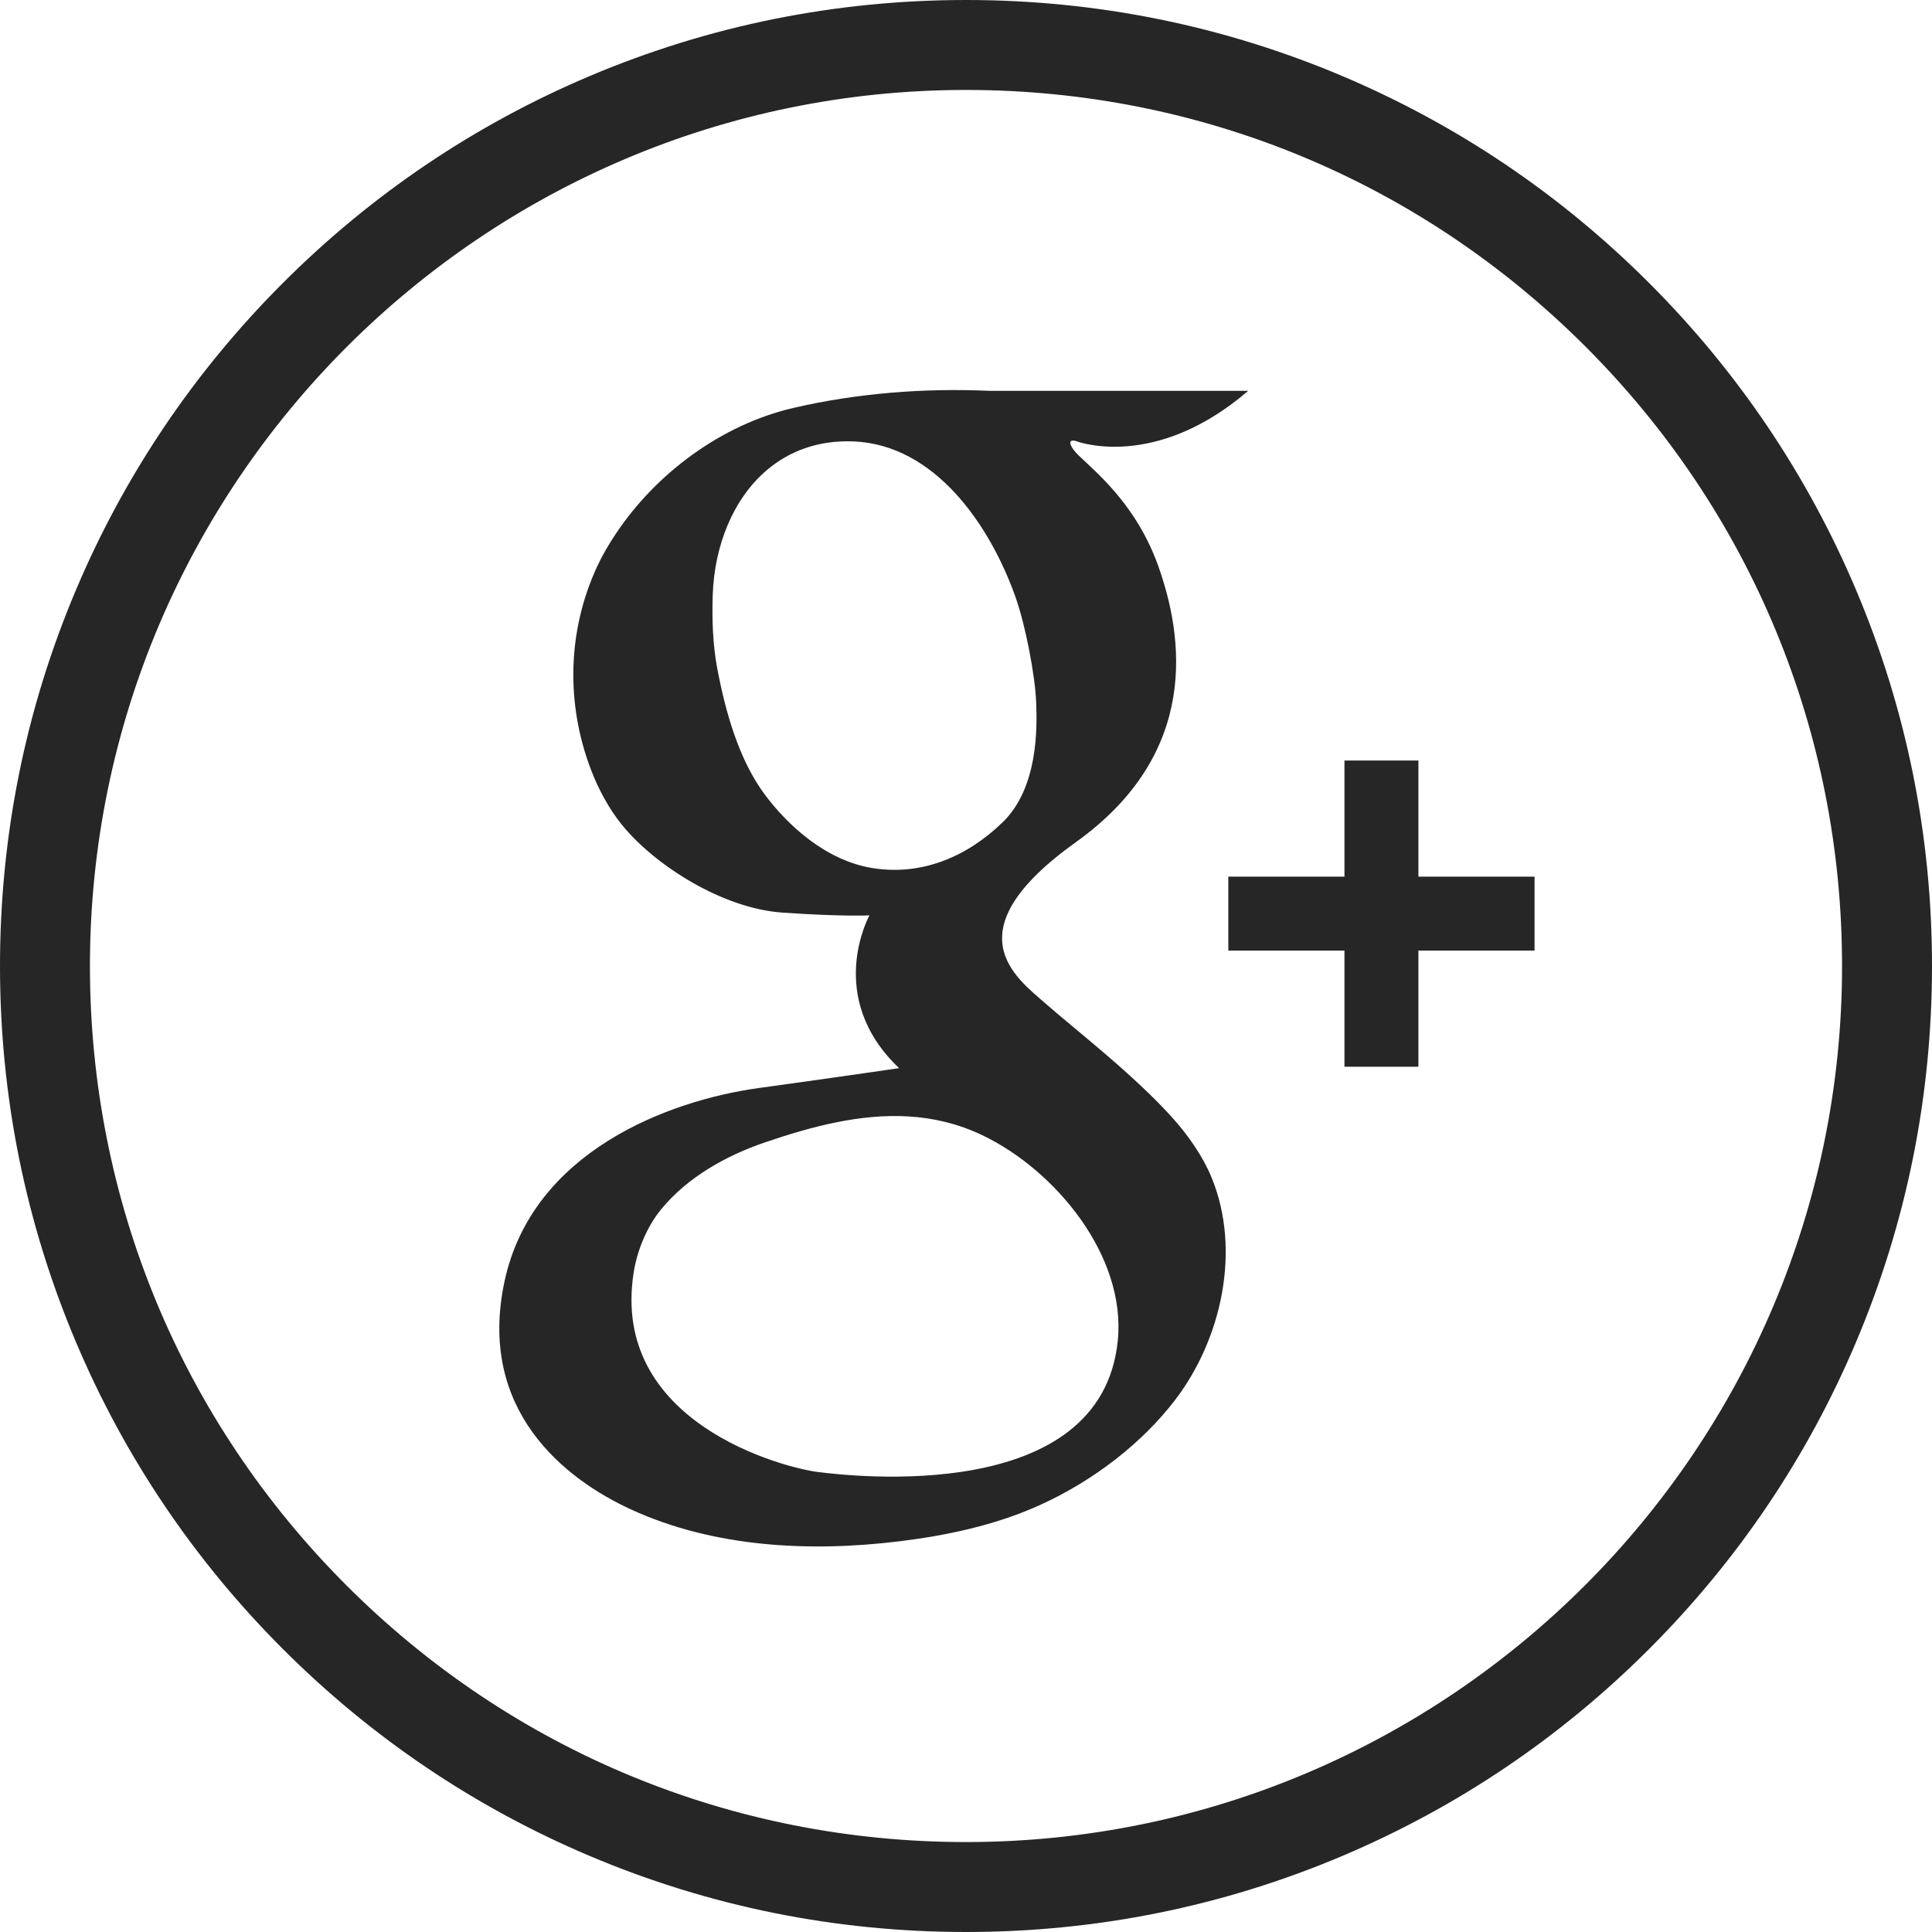 <svg height="1024" id="Layer_1" version="1.1" viewBox="0 0 1024 1024" width="1024" xml:space="preserve" xmlns="http://www.w3.org/2000/svg" xmlns:xlink="http://www.w3.org/1999/xlink"><path d="M983.766 312.727c-25.785-60.972-62.694-115.728-109.705-162.744-47.011-47.017-101.762-83.934-162.732-109.726C648.194 13.548 581.14.004 512 0c-69.104 0-136.155 13.54-199.289 40.243-60.969 25.787-115.721 62.699-162.735 109.71-47.014 47.011-83.929 101.761-109.72 162.728C13.548 375.814.004 442.865 0 511.97c-.004 69.109 13.533 136.165 40.234 199.304 25.785 60.973 62.696 115.728 109.707 162.743 47.011 47.018 101.762 83.935 162.732 109.727 63.136 26.708 130.19 40.253 199.323 40.257h.009c69.104 0 136.153-13.54 199.288-40.243 60.969-25.787 115.72-62.699 162.733-109.709 47.013-47.01 83.929-101.76 109.72-162.728 26.708-63.134 40.251-130.186 40.255-199.29.003-69.11-13.534-136.165-40.235-199.304zM512.004 976.328h-.03c-124.026-.007-240.627-48.313-328.323-136.019-87.694-87.705-135.986-204.31-135.979-328.336.015-256.016 208.312-464.3 464.356-464.3 124.026.007 240.626 48.312 328.32 136.017 87.695 87.706 135.986 204.311 135.979 328.337-.014 256.016-208.309 464.301-464.323 464.301z" fill="#262626" id="Background"/><g id="GooglePlus" fill="#262626"><path d="M813.338 464.648h-61.556v-61.556h-39.189v61.556h-61.557v39.189h61.557v61.557h39.189v-61.557h61.556z"/><path d="M622.014 593.122c-20.704-23.292-52.498-47.692-68.024-61.372-15.528-13.679-49.911-38.079 16.267-85.402 66.177-47.323 56.936-109.063 43.625-146.404-13.31-37.34-39.928-54.716-44.734-61.372-4.807-6.654 1.108-4.806 1.108-4.806s41.407 16.267 91.318-26.619H524.412c-34.693-1.534-70.188 1.229-104.005 9.086-37.896 8.803-72.655 34.563-94.086 66.783-3.577 5.377-6.949 11.068-9.685 16.928-15.983 34.253-16.833 73.261-3.224 108.504 3.855 9.987 9.401 20.311 16.164 28.656 17.376 21.443 53.237 44.364 85.032 46.584 31.795 2.218 46.214 1.479 46.214 1.479s-24.031 43.255 15.712 80.965c0 0-26.064 3.882-74.312 10.537-48.247 6.654-119.97 33.827-134.758 102.223-14.788 68.396 31.673 104.998 67.228 121.265 43.851 20.063 94.635 22.551 141.819 16.787 25.227-3.082 50.876-8.532 74.149-19.006 29.577-13.309 55.087-33.643 72.093-55.825 24.648-32.15 35.231-79.386 19.452-117.89-4.586-11.19-12.177-22.086-20.191-31.101zm-158.906-132.91c-25.625-3.882-45.912-23.292-57.558-38.819-14.12-18.827-21.232-44.86-25.488-67.647-2.314-12.398-2.729-26.047-2.291-38.623.898-25.708 10.645-50.549 28.547-65.846 11.796-10.081 27.134-16.016 45.814-15.325 43.632 1.616 72.623 44.738 85.957 82.075 5.546 15.528 10.537 42.146 11.091 56.011.556 13.864 1.109 45.474-17.746 63.773-18.853 18.301-42.699 28.283-68.326 24.401zm129.33 250.476c-8.873 87.25-141.228 71.723-158.973 69.504-17.746-2.219-110.173-25.879-97.603-105.735 1.864-11.849 7.021-24.321 14.631-33.586 13.946-16.983 34.412-28.376 54.914-35.374 24.953-8.515 50.66-15.282 76.073-13.77 13.196.786 26.314 3.806 39.207 9.973 38.688 18.51 76.328 63.985 71.751 108.988z"/></g></svg>